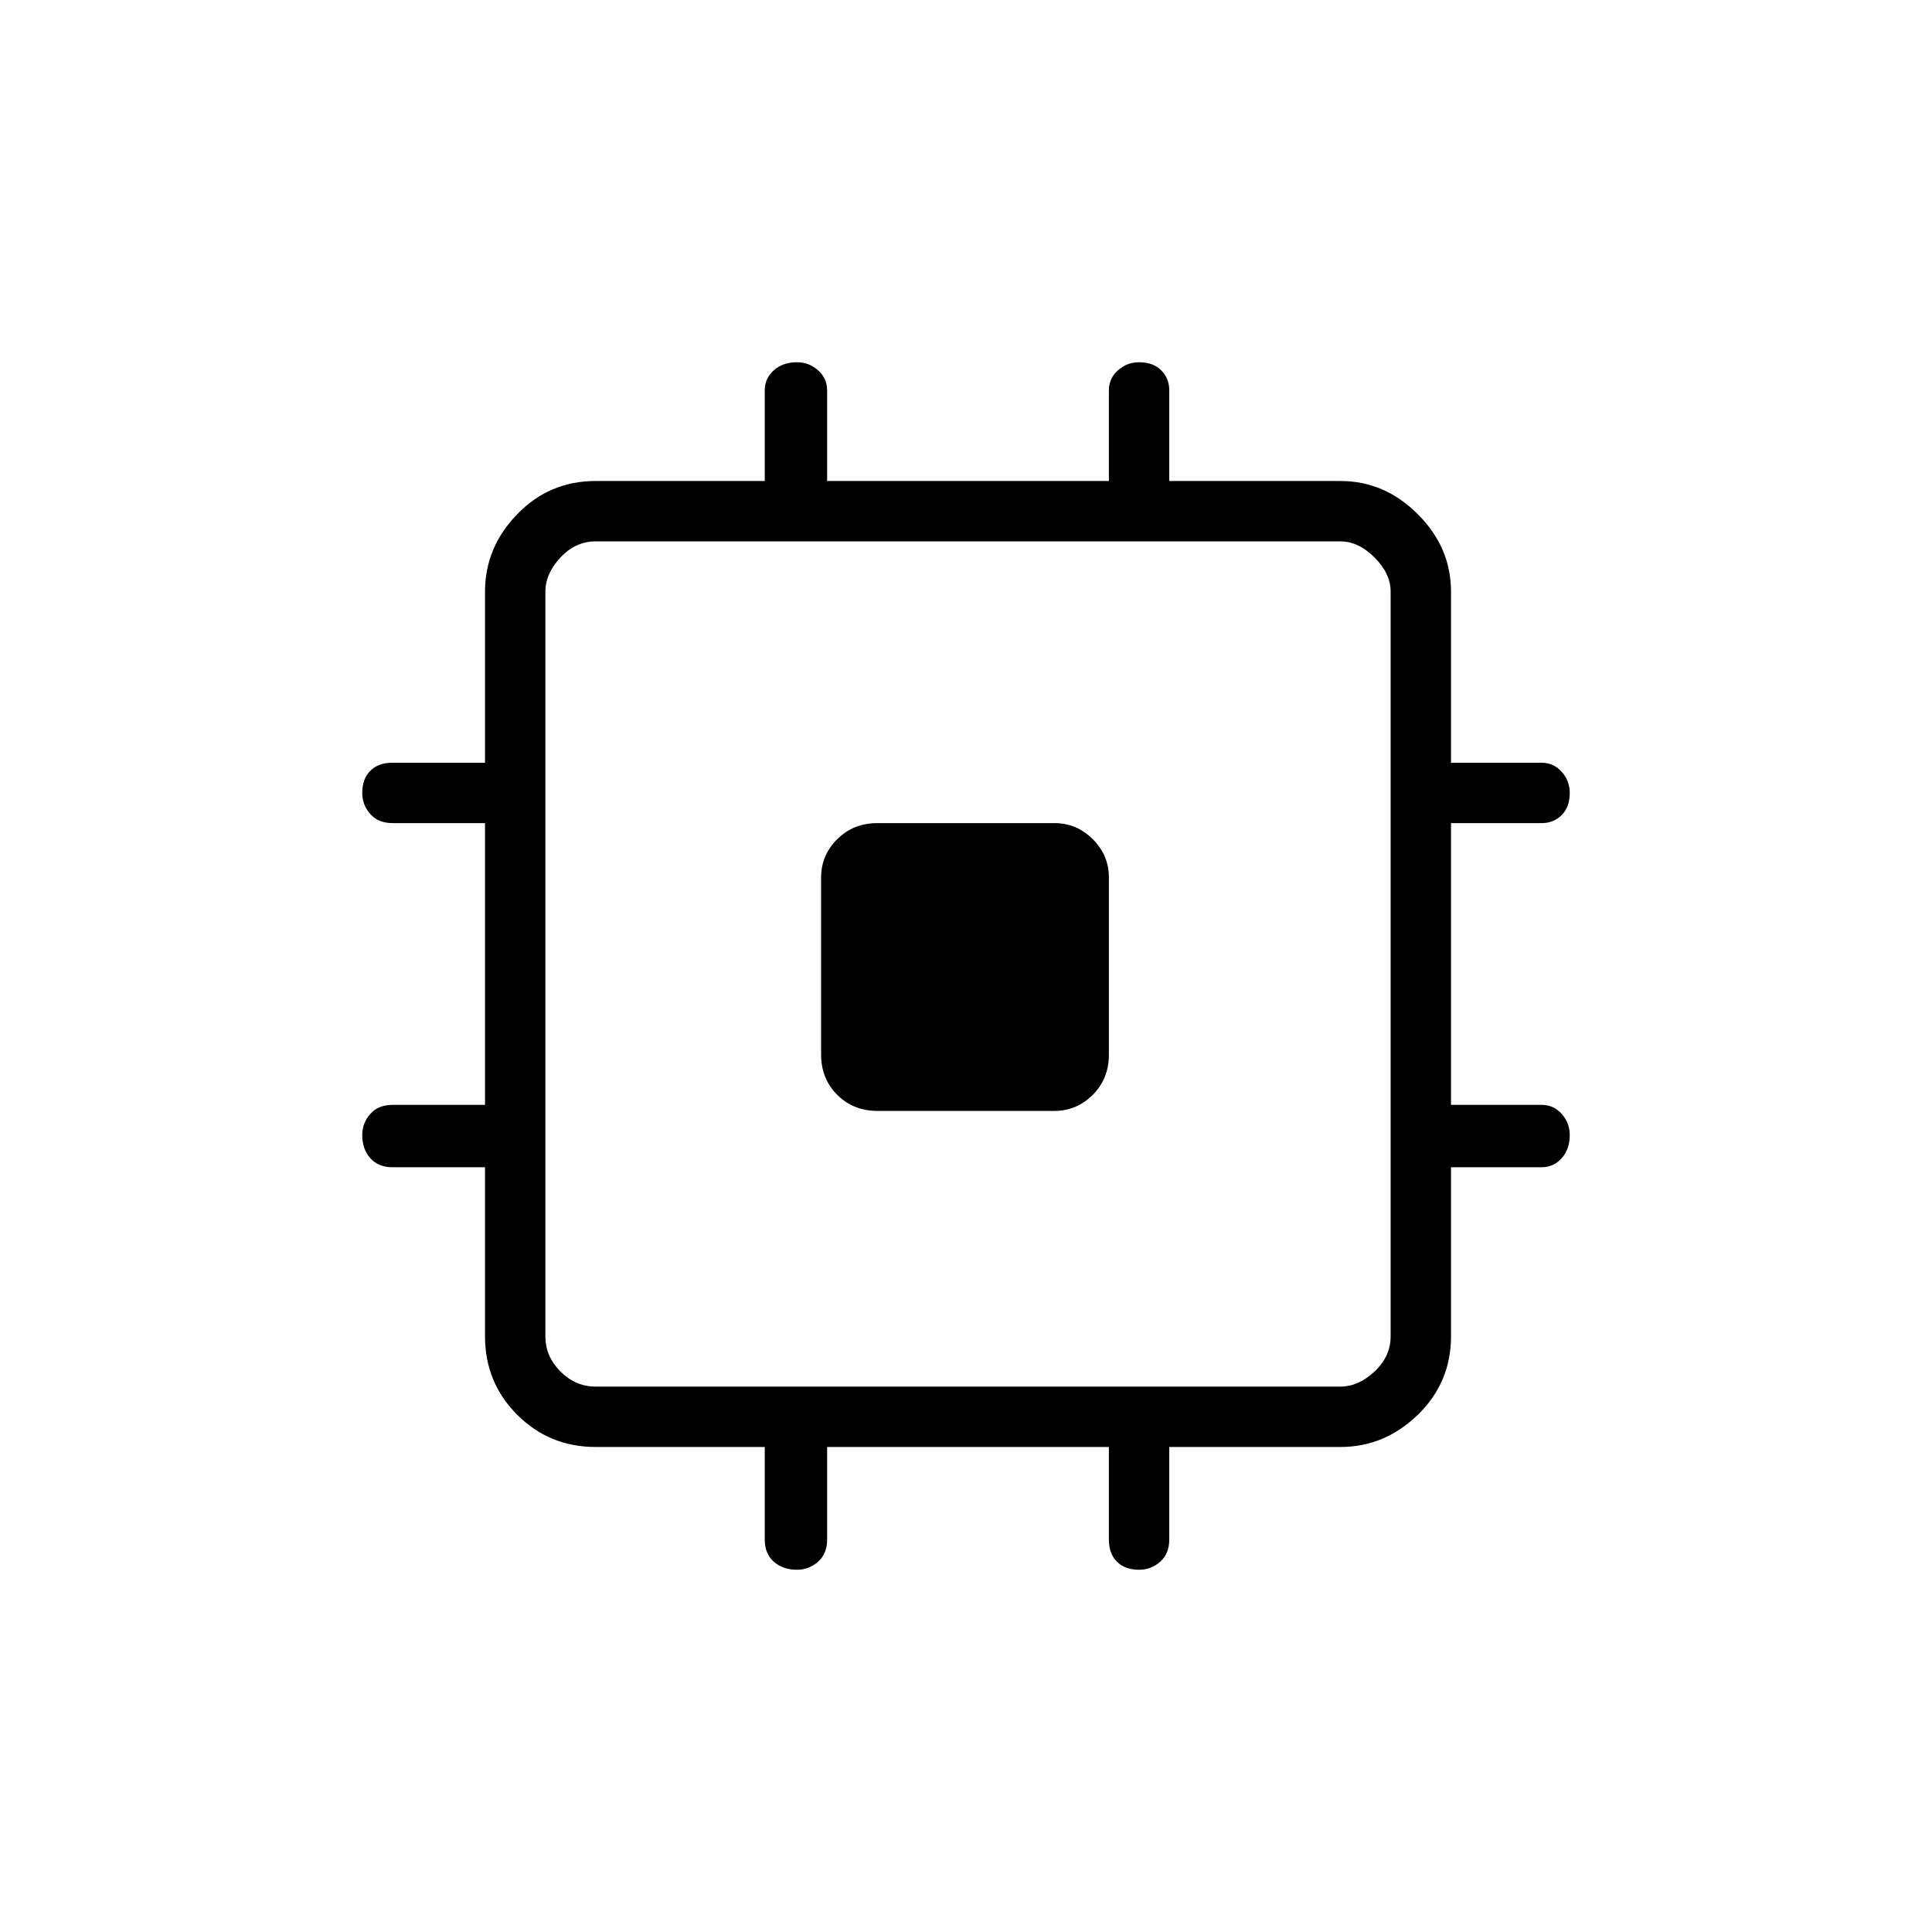 <svg xmlns="http://www.w3.org/2000/svg" height="48" width="48"><path d="M21.8 27.6q-.6 0-1-.4t-.4-1v-4.4q0-.55.4-.95.4-.4 1-.4h4.4q.55 0 .95.4.4.4.4.95v4.4q0 .6-.4 1t-.95.4Zm-2 11.4q-.35 0-.575-.2-.225-.2-.225-.55v-2.3h-4.2q-1.15 0-1.95-.8t-.8-1.95V29h-2.3q-.35 0-.55-.225Q9 28.55 9 28.2q0-.3.2-.525.2-.225.55-.225h2.3v-7h-2.3q-.35 0-.55-.225Q9 20 9 19.7q0-.35.2-.55.2-.2.55-.2h2.3V14.7q0-1.1.8-1.925t1.95-.825H19V9.7q0-.3.225-.5T19.8 9q.3 0 .525.2.225.2.225.5v2.25h7V9.7q0-.3.225-.5T28.3 9q.35 0 .55.2.2.2.2.5v2.25h4.25q1.1 0 1.925.825t.825 1.925v4.25h2.25q.3 0 .5.225t.2.525q0 .35-.2.55-.2.2-.5.2h-2.25v7h2.25q.3 0 .5.225t.2.525q0 .35-.2.575-.2.225-.5.225h-2.25v4.2q0 1.15-.825 1.95t-1.925.8h-4.25v2.3q0 .35-.225.55-.225.2-.525.2-.35 0-.55-.2-.2-.2-.2-.55v-2.3h-7v2.3q0 .35-.225.55-.225.2-.525.2Zm-5-4.55h18.5q.45 0 .85-.375.4-.375.4-.875V14.7q0-.45-.4-.85-.4-.4-.85-.4H14.8q-.5 0-.875.4t-.375.85v18.5q0 .5.375.875t.875.375Z"/></svg>